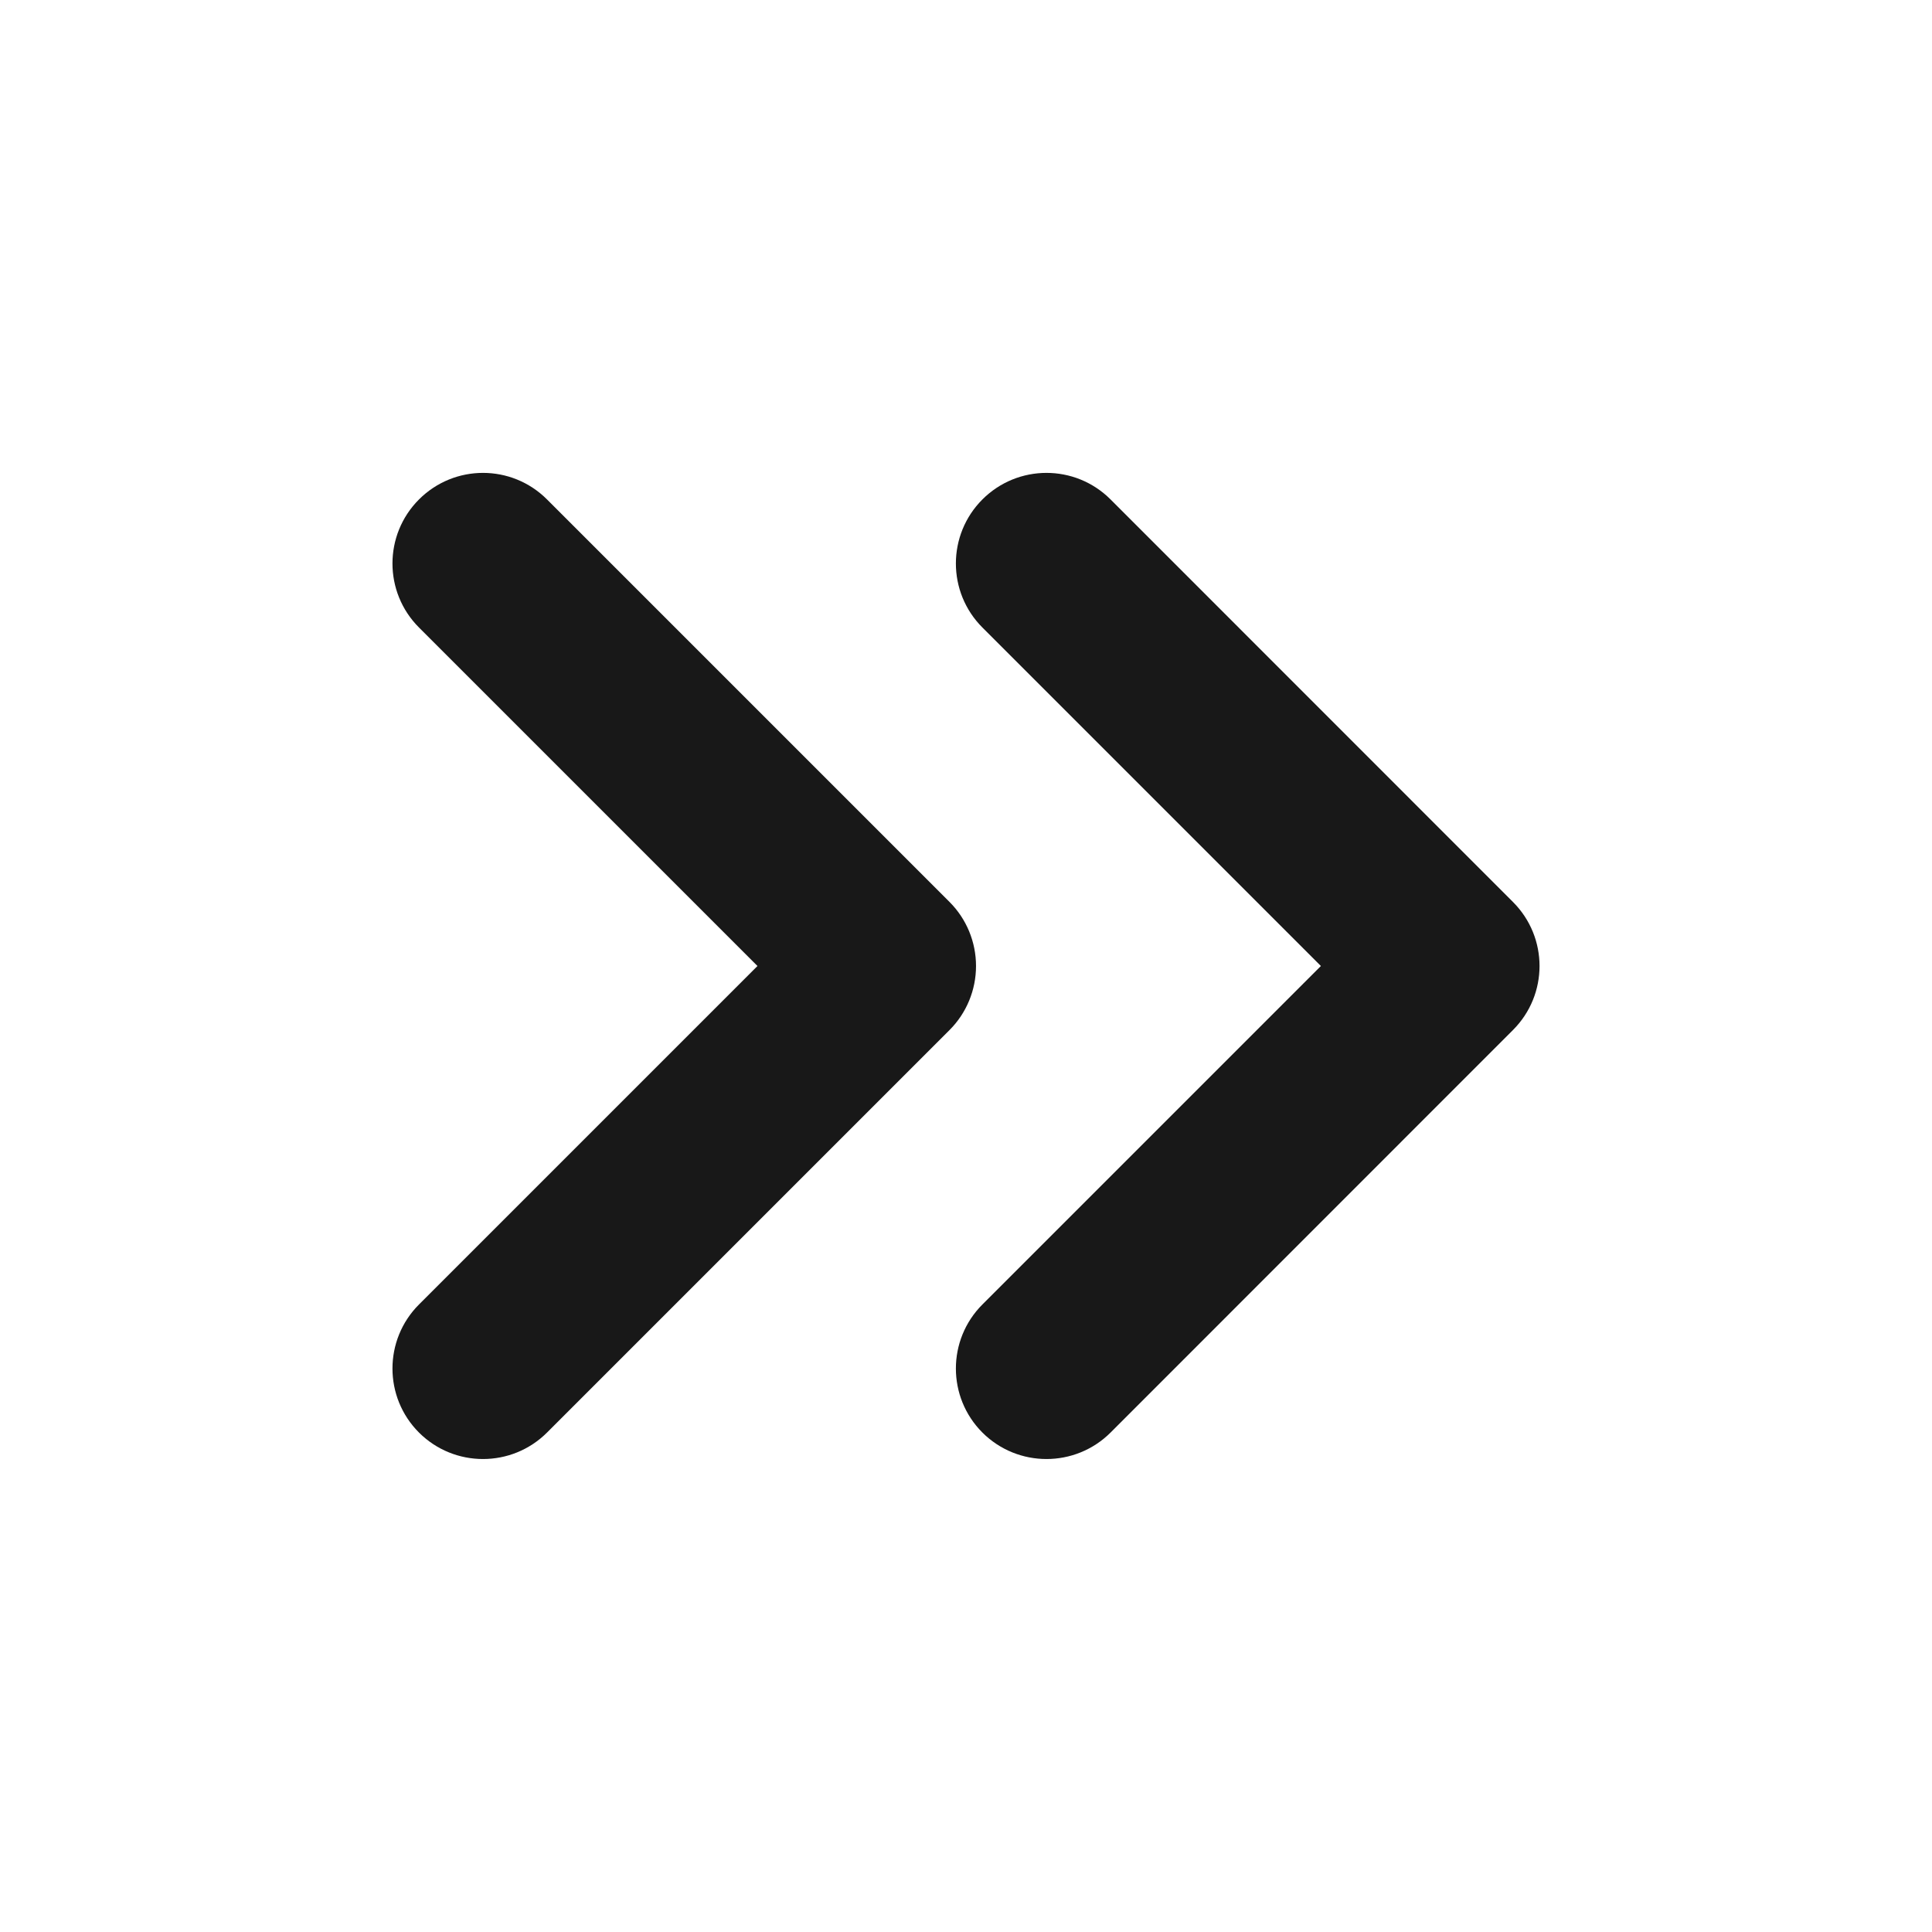 <svg width="16" height="16" viewBox="0 0 16 16" fill="none" xmlns="http://www.w3.org/2000/svg">
<path fill-rule="evenodd" clip-rule="evenodd" d="M8.136 4.136C8.429 3.843 8.904 3.843 9.197 4.136L12.53 7.47C12.823 7.763 12.823 8.237 12.53 8.53L9.197 11.864C8.904 12.156 8.429 12.156 8.136 11.864C7.843 11.571 7.843 11.096 8.136 10.803L10.939 8L8.136 5.197C7.843 4.904 7.843 4.429 8.136 4.136Z" fill="#181818"/>
<path fill-rule="evenodd" clip-rule="evenodd" d="M3.47 4.136C3.763 3.843 4.237 3.843 4.53 4.136L7.864 7.47C8.004 7.61 8.083 7.801 8.083 8C8.083 8.199 8.004 8.39 7.864 8.53L4.53 11.864C4.237 12.156 3.763 12.156 3.47 11.864C3.177 11.571 3.177 11.096 3.47 10.803L6.273 8L3.47 5.197C3.177 4.904 3.177 4.429 3.47 4.136Z" fill="#181818"/>
</svg>
